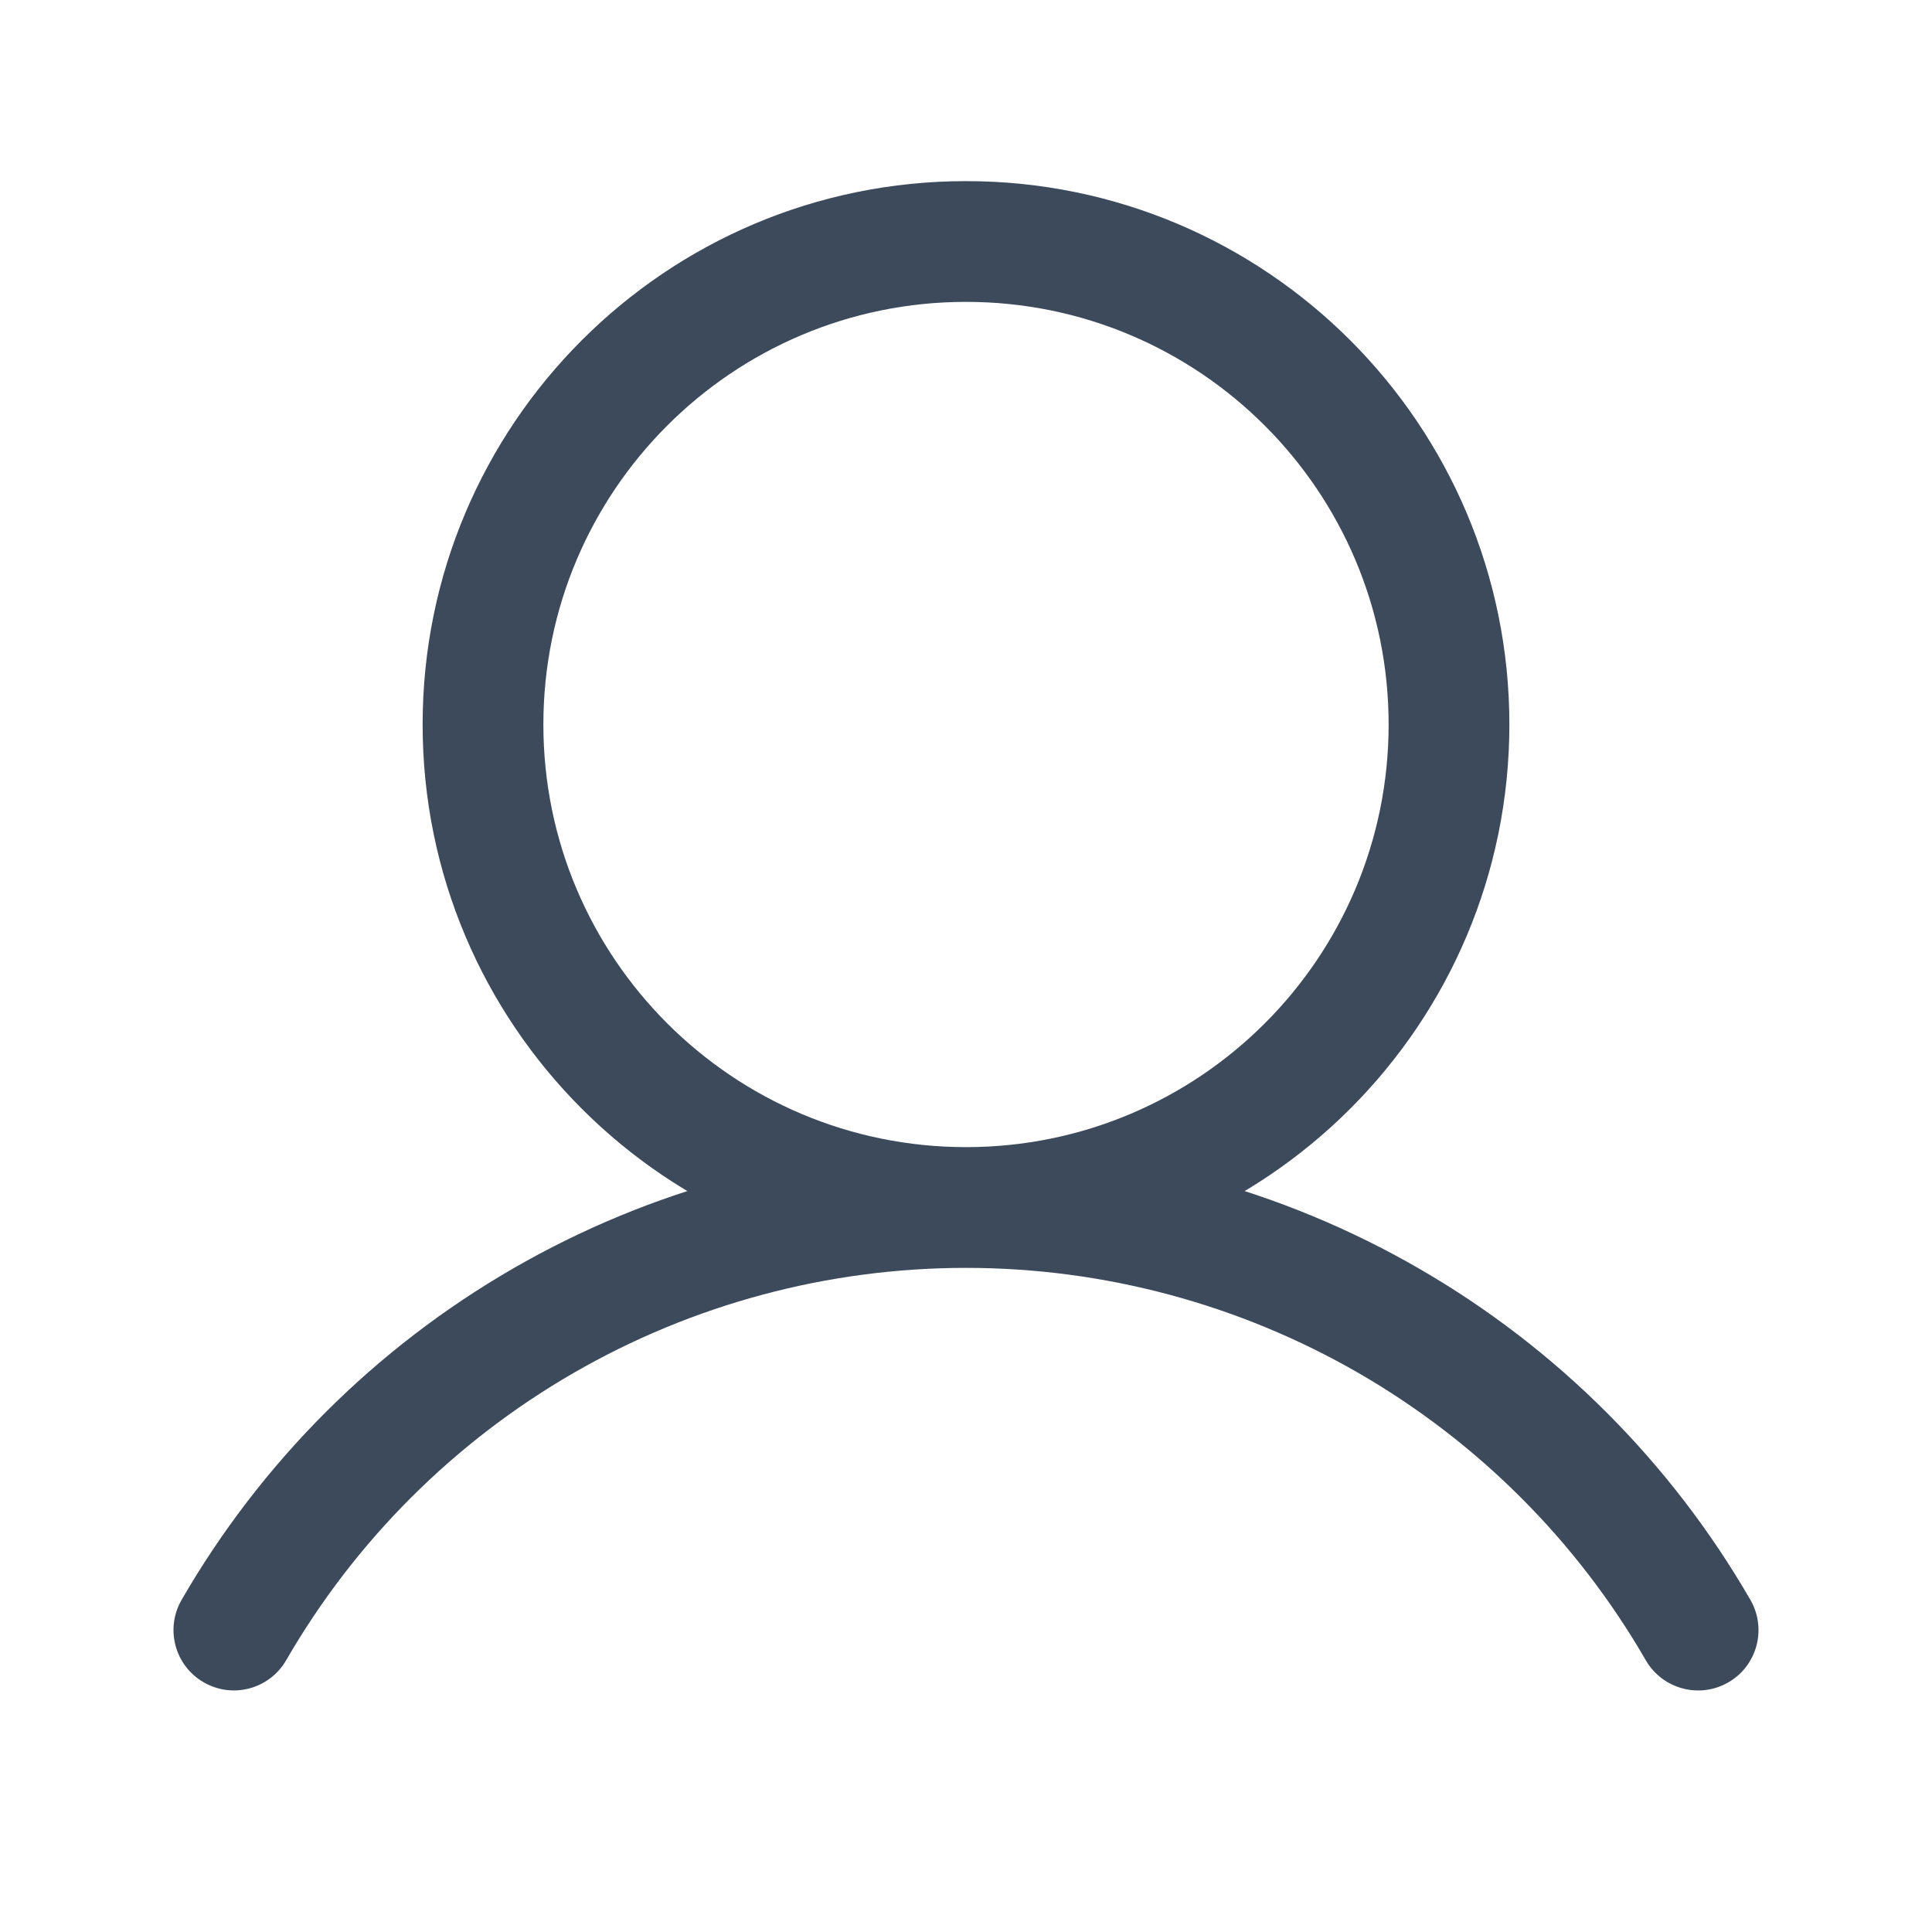 <svg width="24" height="24" viewBox="0 0 24 24" fill="none" xmlns="http://www.w3.org/2000/svg">
<path d="M2.256 19.874C2.049 20.233 2.171 20.691 2.53 20.898C2.889 21.106 3.347 20.983 3.555 20.624L2.256 19.874ZM20.445 20.625C20.653 20.983 21.111 21.106 21.47 20.899C21.829 20.692 21.951 20.233 21.744 19.874L20.445 20.625ZM3.555 20.624C4.411 19.142 5.642 17.912 7.124 17.056L6.375 15.757C4.664 16.744 3.244 18.164 2.256 19.874L3.555 20.624ZM7.124 17.056C8.607 16.2 10.288 15.75 12 15.75L12 14.25C10.025 14.25 8.085 14.77 6.375 15.757L7.124 17.056ZM12 15.75C13.712 15.75 15.393 16.201 16.876 17.056L17.625 15.757C15.915 14.77 13.975 14.25 12 14.25L12 15.75ZM16.876 17.056C18.358 17.912 19.589 19.142 20.445 20.625L21.744 19.874C20.756 18.164 19.336 16.744 17.625 15.757L16.876 17.056ZM17.25 9C17.25 11.899 14.899 14.25 12 14.25V15.75C15.728 15.75 18.75 12.728 18.75 9H17.25ZM12 14.25C9.101 14.25 6.75 11.899 6.75 9H5.25C5.25 12.728 8.272 15.75 12 15.75V14.25ZM6.75 9C6.75 6.101 9.1 3.75 12 3.75V2.25C8.272 2.25 5.25 5.272 5.25 9H6.75ZM12 3.75C14.899 3.75 17.25 6.101 17.25 9H18.75C18.75 5.272 15.728 2.25 12 2.25V3.75Z" fill="#3D4A5C"/>
</svg>
